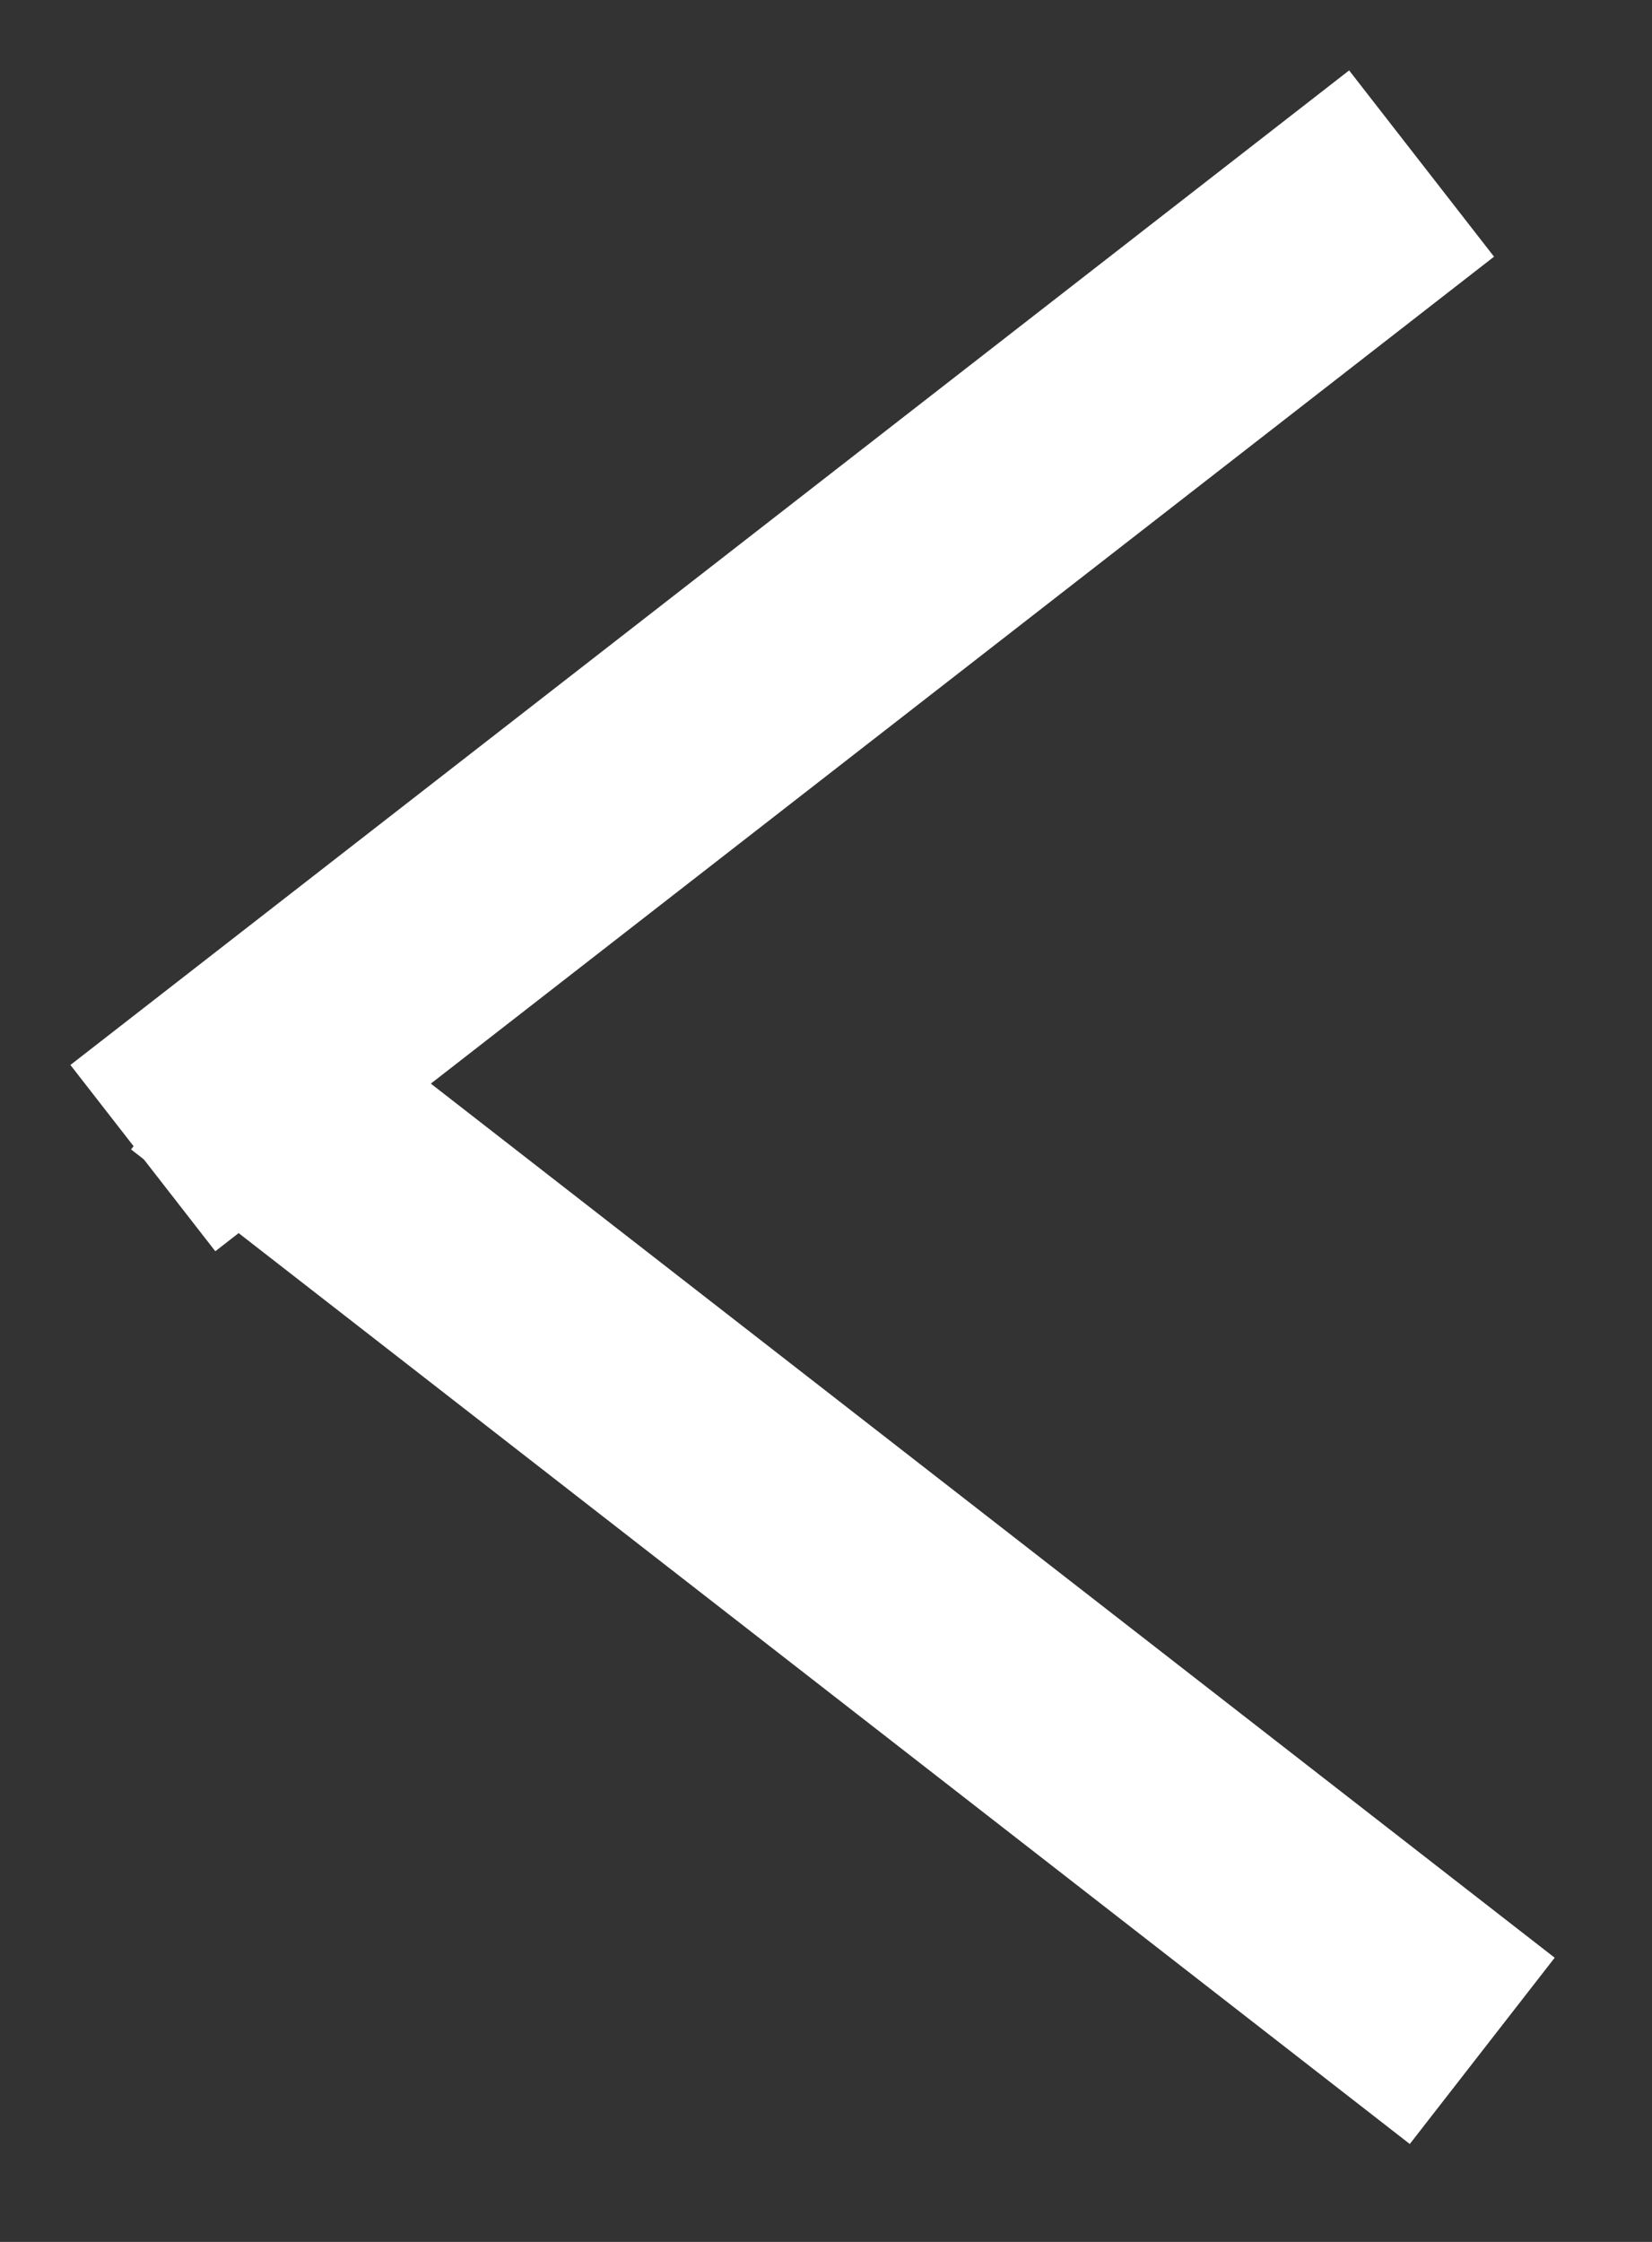 <?xml version="1.0" encoding="UTF-8" standalone="no"?>
<svg width="14px" height="19px" viewBox="0 0 14 19" version="1.1" xmlns="http://www.w3.org/2000/svg" xmlns:xlink="http://www.w3.org/1999/xlink">
    <rect x="0" y="0" width="14" height="19" fill="#333333" stroke="none"/>
    <!-- Generator: sketchtool 3.8.3 (29802) - http://www.bohemiancoding.com/sketch -->
    <title>7D4B5DBD-6E79-4467-8A26-5B4D8C3C5453</title>
    <desc>Created with sketchtool.</desc>
    <defs></defs>
    <g id="Page-1" stroke="none" stroke-width="1" fill="none" fill-rule="evenodd" stroke-linecap="square">
        <g id="CONSULTORA-ONLINE-3B" transform="translate(-999, -14)" stroke="#FFFFFF" stroke-width="2">
            <g id="cabecera" transform="translate(149, 14)">
                <g id="Group-11" transform="translate(850, 0)">
                    <g id="Group-9" transform="translate(2, 2)">
                        <path d="M0.514,7.566 L9.772,14.767" id="Line"></path>
                        <path d="M0,7.201 L9.258,0" id="Line"></path>
                    </g>
                </g>
            </g>
        </g>
    </g>
</svg>
